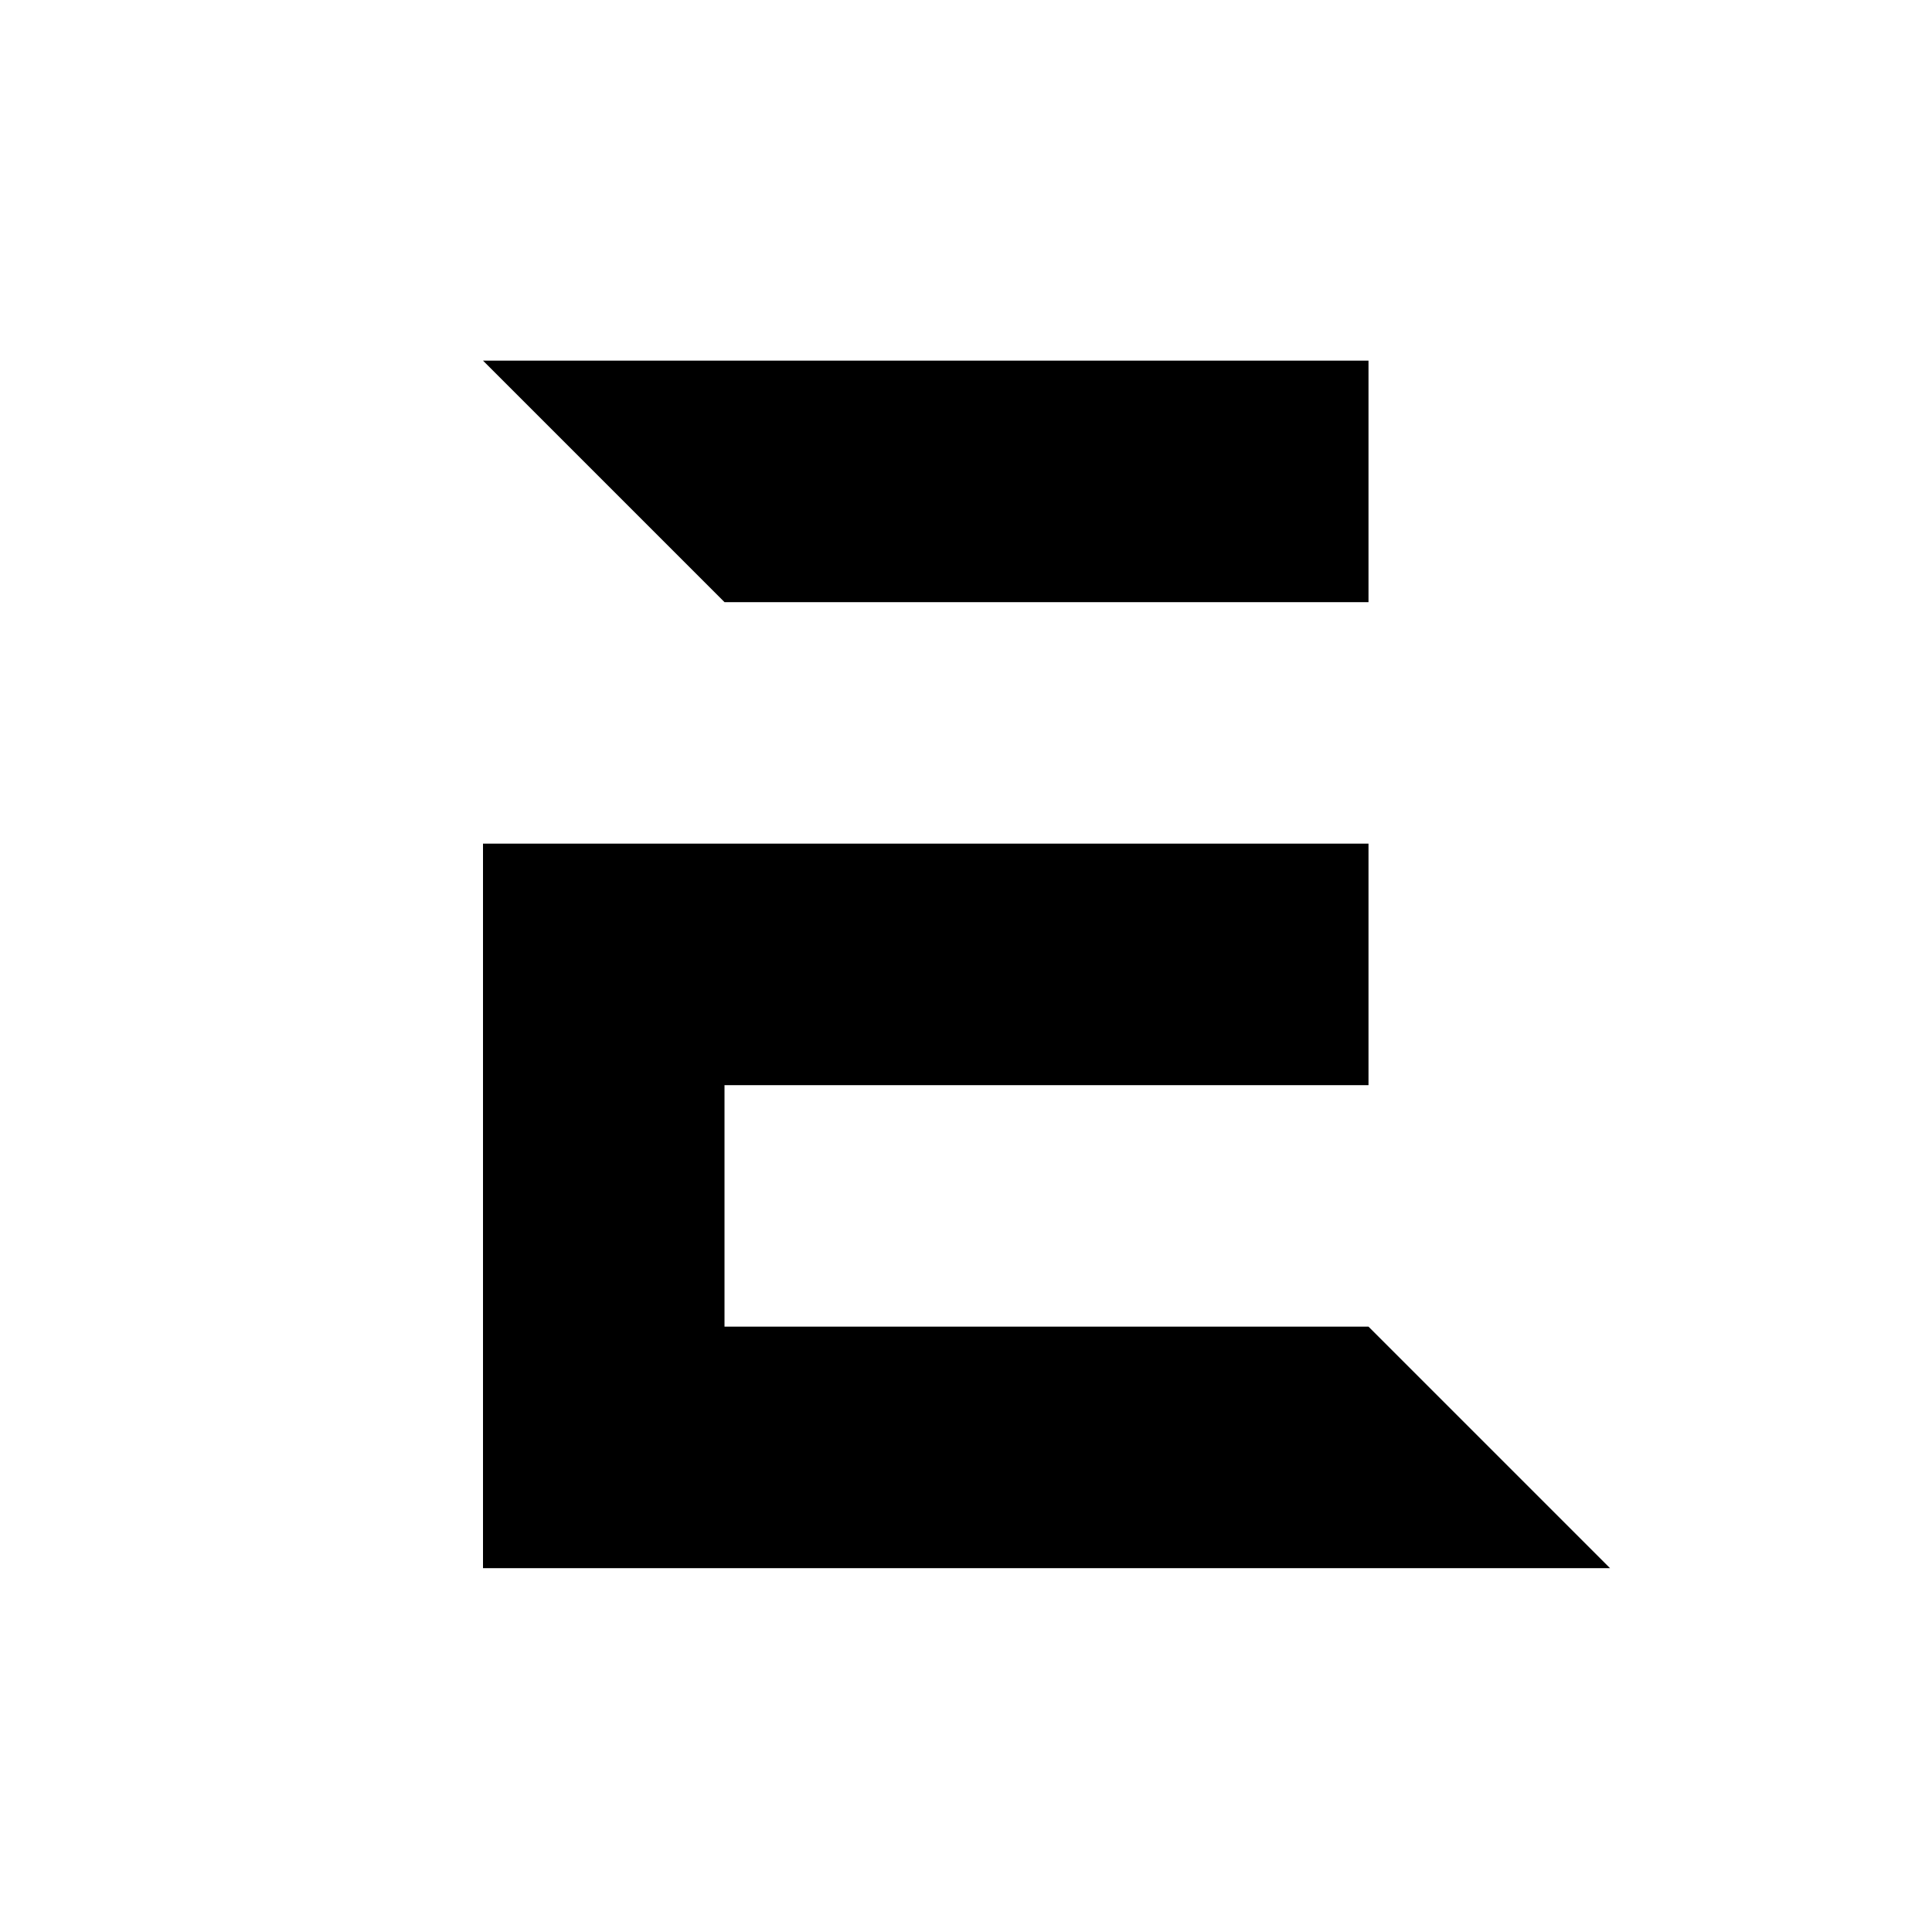 <svg viewBox="0 0 600 600">
            <polygon points="150,112 425,112 425,187 225,187"/>
            <polygon points="150,262 425,262 425,337 225,337 225,412 425,412 500,487 150,487"/>
        </svg>